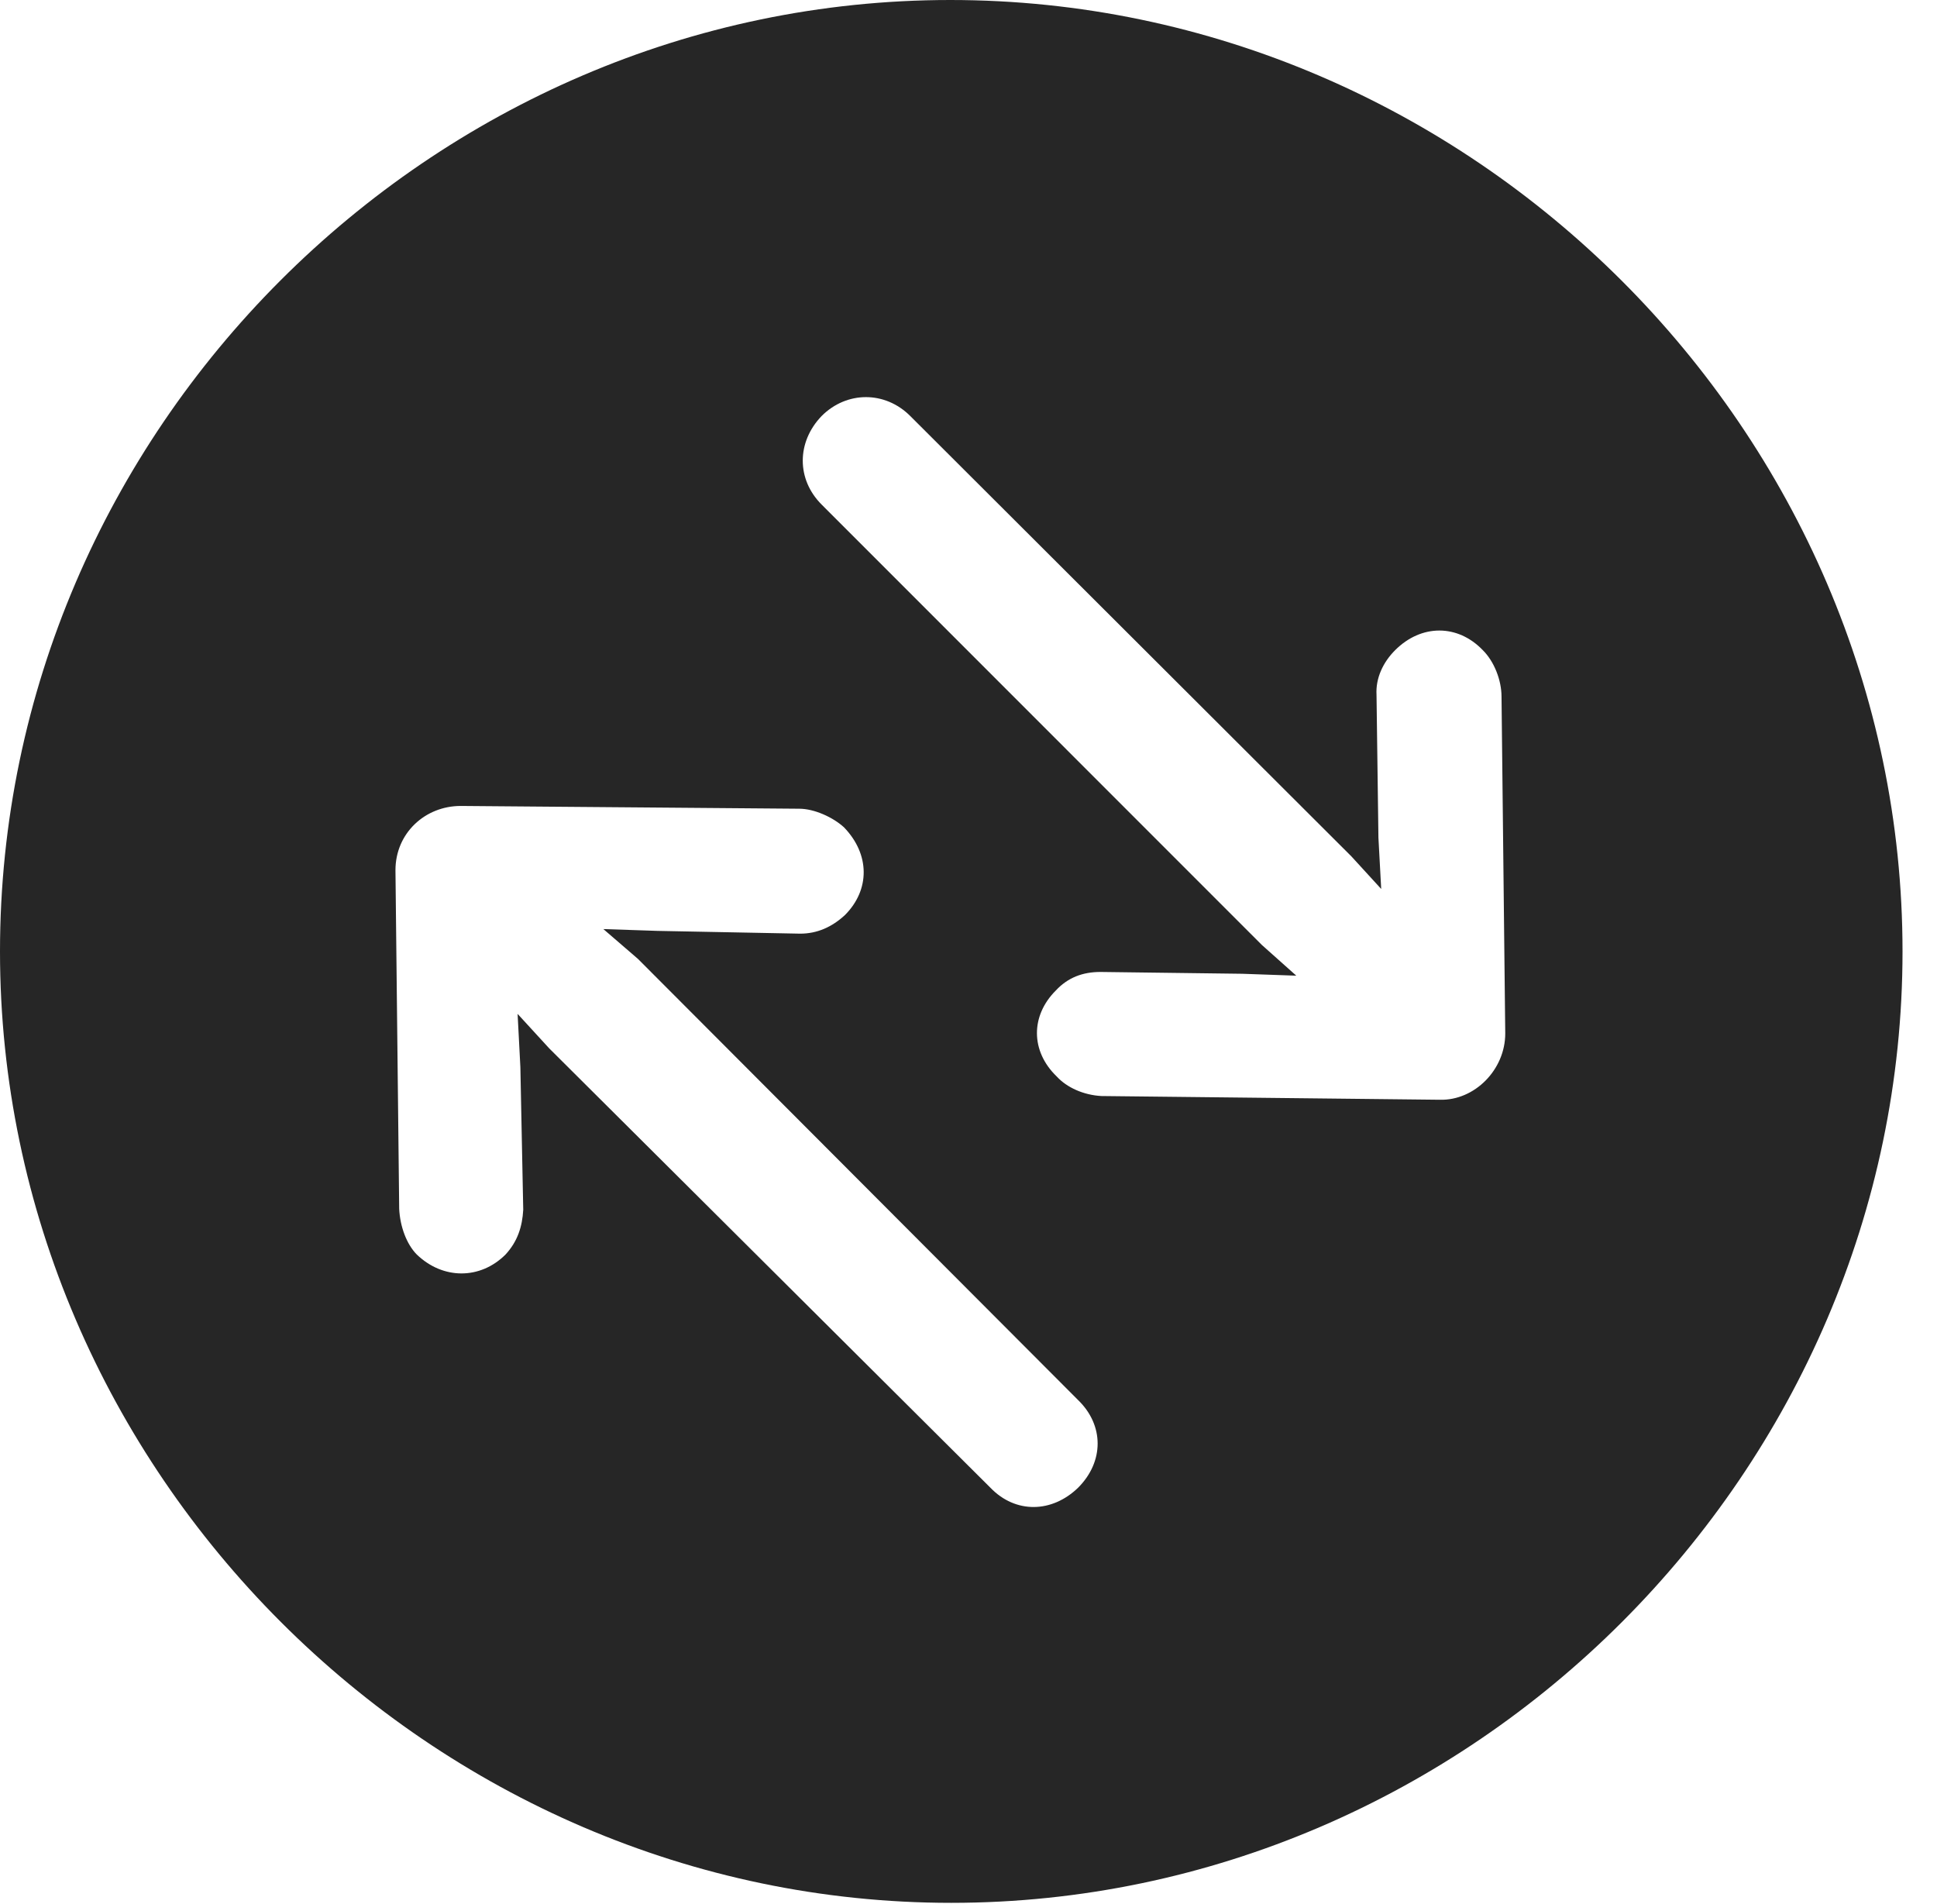 <?xml version="1.0" encoding="UTF-8"?>
<!--Generator: Apple Native CoreSVG 232.5-->
<!DOCTYPE svg
PUBLIC "-//W3C//DTD SVG 1.1//EN"
       "http://www.w3.org/Graphics/SVG/1.1/DTD/svg11.dtd">
<svg version="1.1" xmlns="http://www.w3.org/2000/svg" xmlns:xlink="http://www.w3.org/1999/xlink" width="20.283" height="19.932">
 <g>
  <rect height="19.932" opacity="0" width="20.283" x="0" y="0"/>
  <path d="M19.922 9.961C19.922 15.4 15.41 19.922 9.961 19.922C4.521 19.922 0 15.4 0 9.961C0 4.512 4.512 0 9.951 0C15.4 0 19.922 4.512 19.922 9.961ZM4.141 9.111L4.18 12.656C4.189 12.842 4.258 13.027 4.365 13.135C4.639 13.398 5.029 13.398 5.293 13.135C5.42 12.998 5.469 12.842 5.479 12.666L5.449 11.172L5.42 10.615L5.752 10.977L10.371 15.576C10.635 15.85 11.016 15.84 11.289 15.576C11.562 15.303 11.562 14.922 11.289 14.658L6.68 10.039L6.318 9.727L6.885 9.746L8.379 9.775C8.555 9.775 8.711 9.707 8.848 9.58C9.111 9.316 9.111 8.945 8.838 8.662C8.721 8.555 8.525 8.467 8.369 8.467L4.824 8.438C4.453 8.438 4.141 8.721 4.141 9.111ZM8.604 4.355C8.34 4.629 8.34 5.02 8.604 5.283L13.213 9.893L13.574 10.215L13.008 10.195L11.523 10.176C11.338 10.176 11.182 10.234 11.055 10.371C10.791 10.635 10.791 11.006 11.065 11.27C11.172 11.387 11.348 11.465 11.533 11.475L15.078 11.514C15.44 11.523 15.762 11.201 15.762 10.82L15.723 7.295C15.723 7.119 15.645 6.924 15.527 6.807C15.264 6.533 14.883 6.533 14.609 6.807C14.482 6.934 14.404 7.1 14.414 7.275L14.434 8.77L14.463 9.307L14.15 8.965L9.531 4.355C9.268 4.092 8.867 4.092 8.604 4.355Z" fill="#000000" fill-opacity="0.85"/>
 </g>
</svg>
